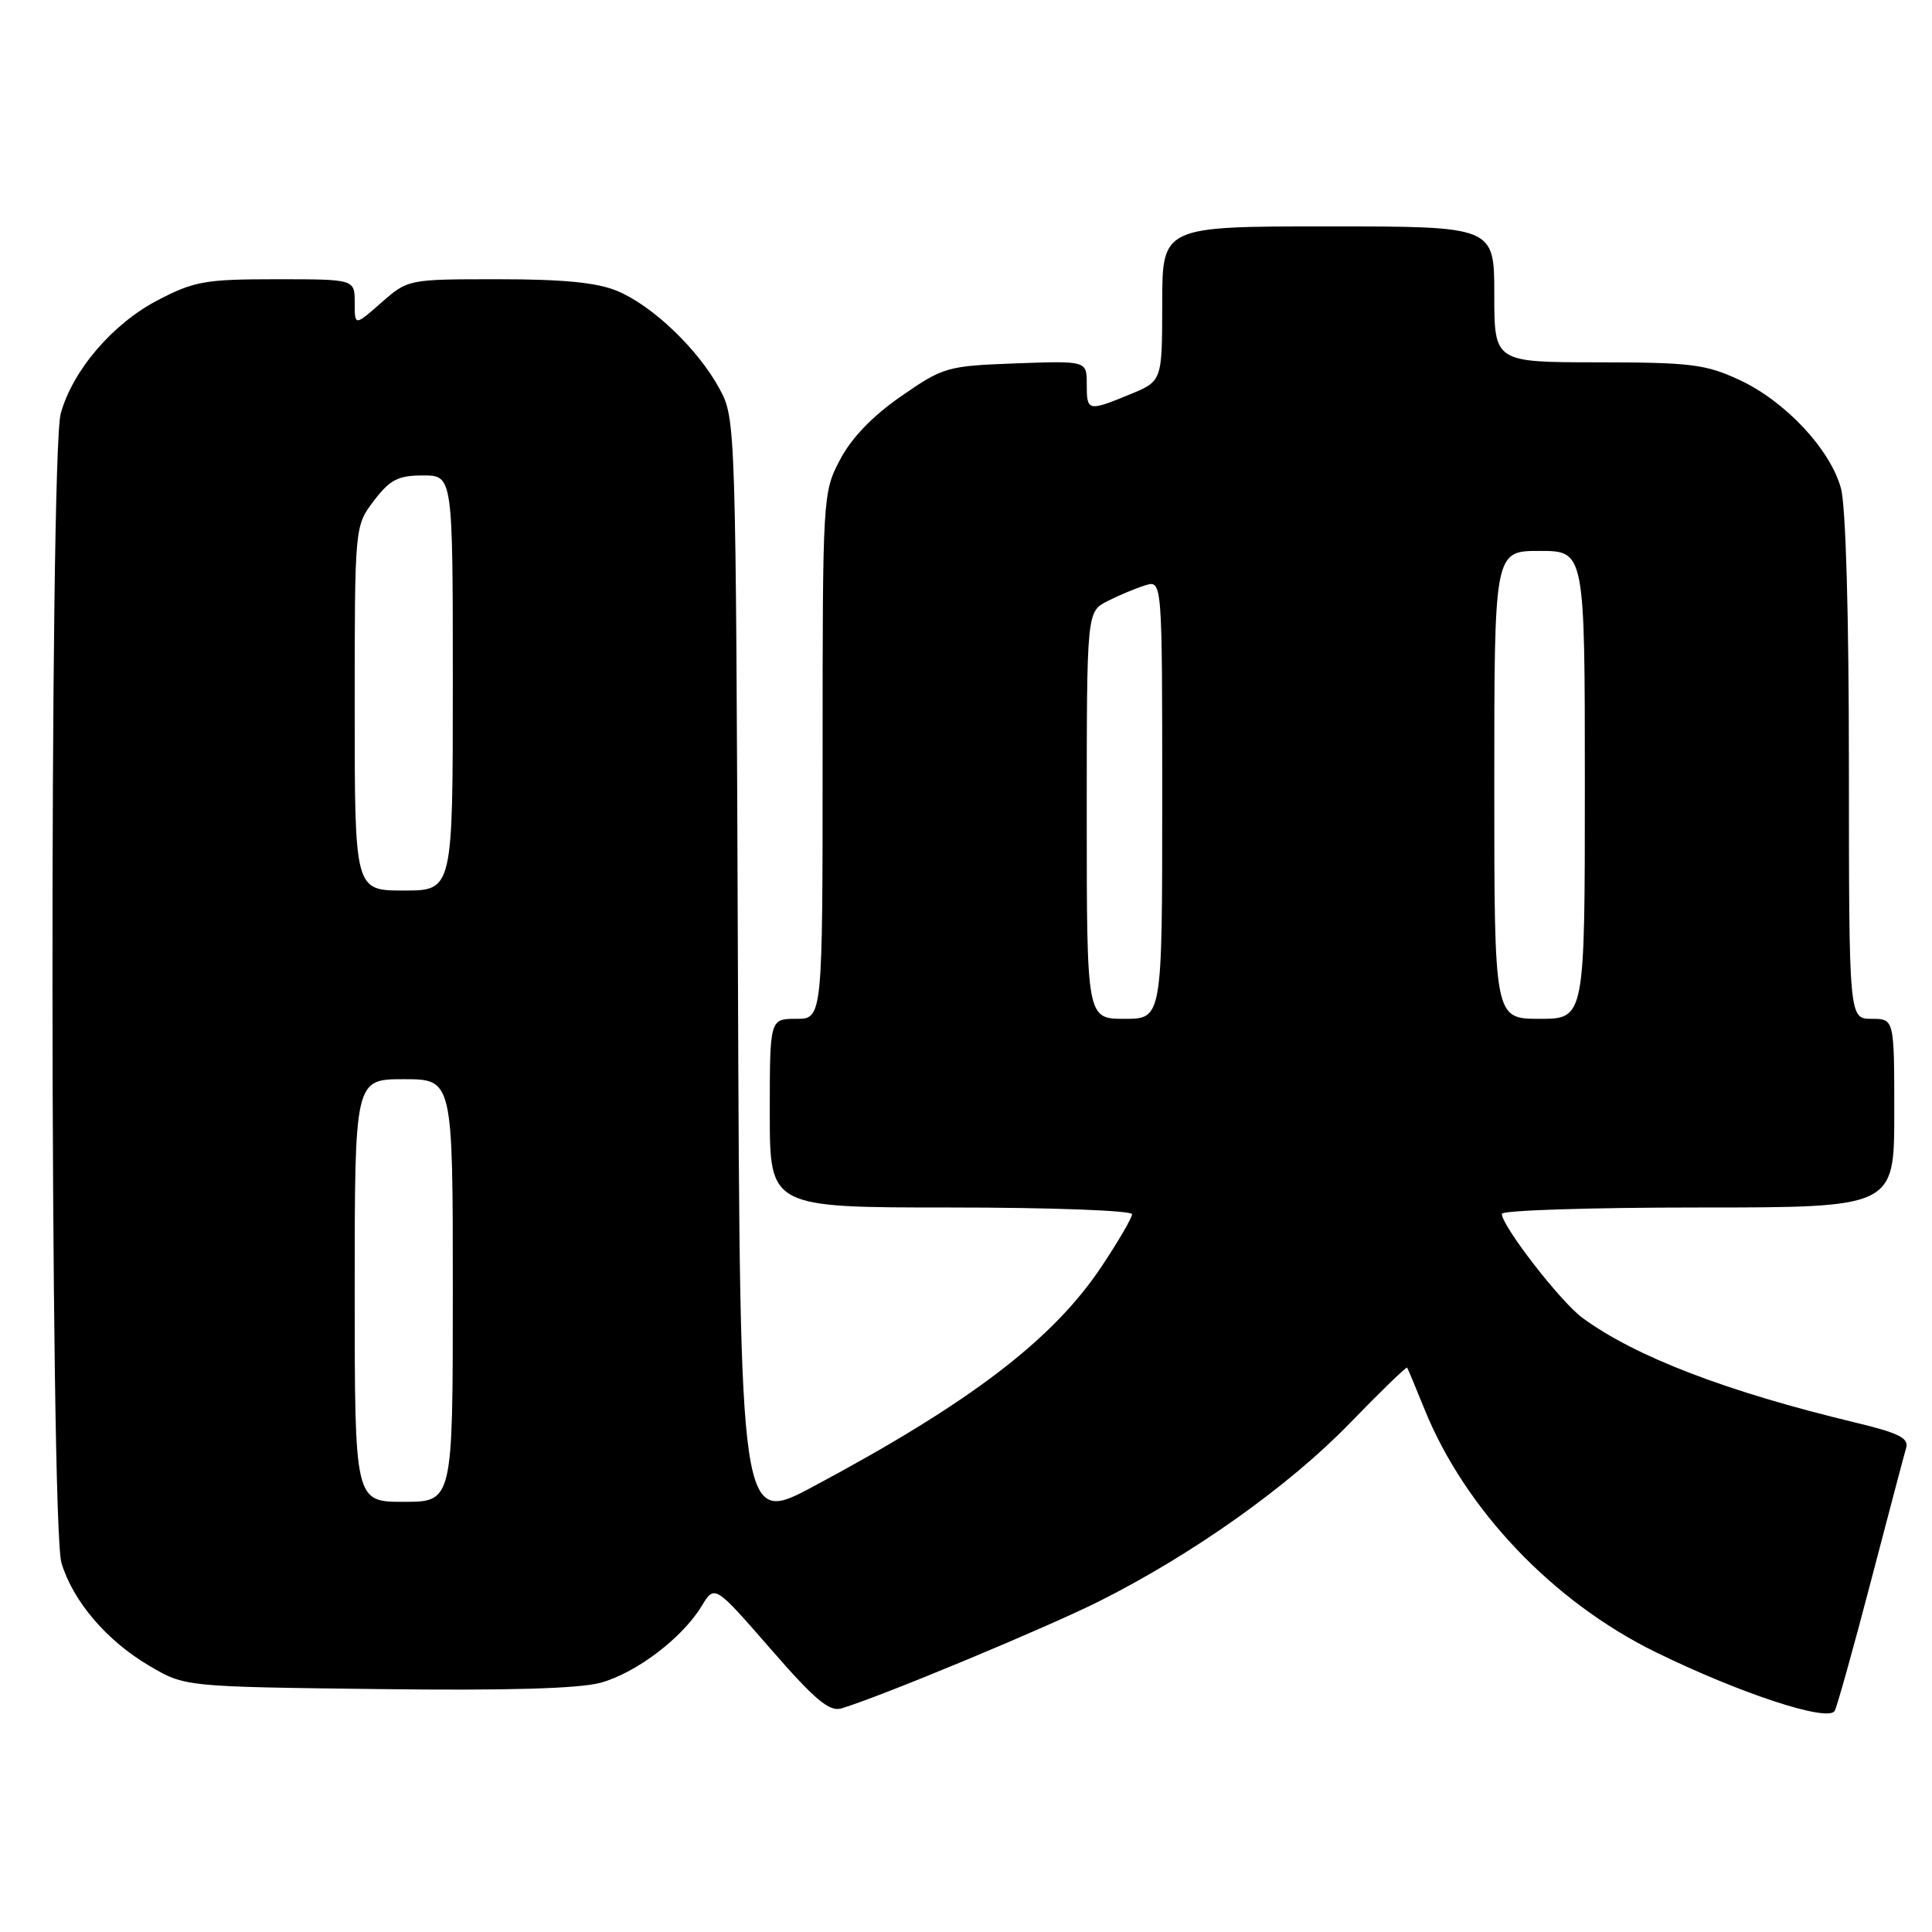 <?xml version="1.0" encoding="UTF-8" standalone="no"?>
<!DOCTYPE svg PUBLIC "-//W3C//DTD SVG 1.1//EN" "http://www.w3.org/Graphics/SVG/1.1/DTD/svg11.dtd" >
<svg xmlns="http://www.w3.org/2000/svg" xmlns:xlink="http://www.w3.org/1999/xlink" version="1.1" viewBox="0 0 256 256">
 <g >
 <path fill="currentColor"
d=" M 247.91 209.50 C 250.21 200.70 252.31 192.76 252.57 191.87 C 252.96 190.56 251.62 189.88 245.78 188.48 C 228.75 184.39 216.70 179.77 209.69 174.63 C 206.80 172.52 199.00 162.45 199.00 160.84 C 199.00 160.38 210.70 160.00 225.00 160.00 C 251.00 160.00 251.00 160.00 251.00 147.50 C 251.00 135.00 251.00 135.00 248.00 135.00 C 245.00 135.00 245.00 135.00 244.99 101.75 C 244.99 81.39 244.58 67.02 243.93 64.68 C 242.49 59.50 236.57 53.18 230.50 50.35 C 226.03 48.27 224.05 48.02 211.75 48.01 C 198.00 48.00 198.00 48.00 198.00 39.00 C 198.00 30.00 198.00 30.00 176.00 30.00 C 154.00 30.00 154.00 30.00 154.00 40.25 C 153.99 50.50 153.99 50.50 149.74 52.25 C 144.14 54.55 144.00 54.52 144.00 50.90 C 144.00 47.81 144.00 47.81 134.59 48.15 C 125.48 48.49 125.00 48.63 119.41 52.50 C 115.62 55.12 112.83 58.02 111.31 60.91 C 109.02 65.27 109.00 65.67 109.00 100.16 C 109.00 135.00 109.00 135.00 105.50 135.00 C 102.00 135.00 102.00 135.00 102.00 147.50 C 102.00 160.00 102.00 160.00 126.00 160.00 C 139.28 160.00 150.00 160.40 150.00 160.89 C 150.00 161.37 148.17 164.52 145.93 167.87 C 139.48 177.53 128.53 185.88 107.78 196.96 C 98.06 202.15 98.06 202.15 97.78 128.82 C 97.50 55.79 97.49 55.48 95.33 51.50 C 92.51 46.28 86.45 40.49 81.78 38.55 C 79.13 37.44 74.63 37.00 66.07 37.00 C 54.07 37.00 54.07 37.00 50.53 40.10 C 47.00 43.21 47.00 43.21 47.00 40.10 C 47.00 37.00 47.00 37.00 36.61 37.00 C 27.19 37.00 25.73 37.26 20.88 39.79 C 14.91 42.91 9.63 49.08 8.05 54.78 C 6.53 60.22 6.62 202.01 8.14 207.08 C 9.67 212.18 14.13 217.41 19.82 220.75 C 24.50 223.50 24.50 223.50 49.98 223.81 C 67.24 224.03 76.81 223.75 79.63 222.96 C 84.34 221.64 90.40 217.04 92.97 212.82 C 94.69 209.97 94.69 209.97 102.10 218.48 C 107.99 225.25 109.90 226.85 111.50 226.37 C 116.84 224.76 138.69 215.67 145.70 212.15 C 158.14 205.90 170.85 196.86 178.88 188.56 C 182.95 184.37 186.35 181.06 186.45 181.22 C 186.56 181.37 187.59 183.86 188.76 186.74 C 194.12 199.99 205.74 212.20 219.31 218.88 C 230.54 224.39 242.29 228.25 243.11 226.69 C 243.45 226.04 245.61 218.30 247.91 209.50 Z  M 47.00 171.00 C 47.00 143.00 47.00 143.00 53.50 143.00 C 60.00 143.00 60.00 143.00 60.00 171.00 C 60.00 199.00 60.00 199.00 53.50 199.00 C 47.00 199.00 47.00 199.00 47.00 171.00 Z  M 144.00 108.03 C 144.00 81.05 144.00 81.05 146.75 79.65 C 148.26 78.88 150.51 77.94 151.75 77.56 C 154.00 76.87 154.00 76.87 154.00 105.93 C 154.00 135.00 154.00 135.00 149.00 135.00 C 144.00 135.00 144.00 135.00 144.00 108.03 Z  M 198.00 104.00 C 198.00 73.00 198.00 73.00 204.00 73.00 C 210.00 73.00 210.00 73.00 210.00 104.00 C 210.00 135.00 210.00 135.00 204.00 135.00 C 198.00 135.00 198.00 135.00 198.00 104.00 Z  M 47.00 93.84 C 47.00 69.69 47.00 69.69 49.55 66.34 C 51.68 63.55 52.75 63.00 56.05 63.00 C 60.00 63.00 60.00 63.00 60.00 90.50 C 60.00 118.00 60.00 118.00 53.50 118.00 C 47.00 118.00 47.00 118.00 47.00 93.84 Z "/>
</g>
</svg>